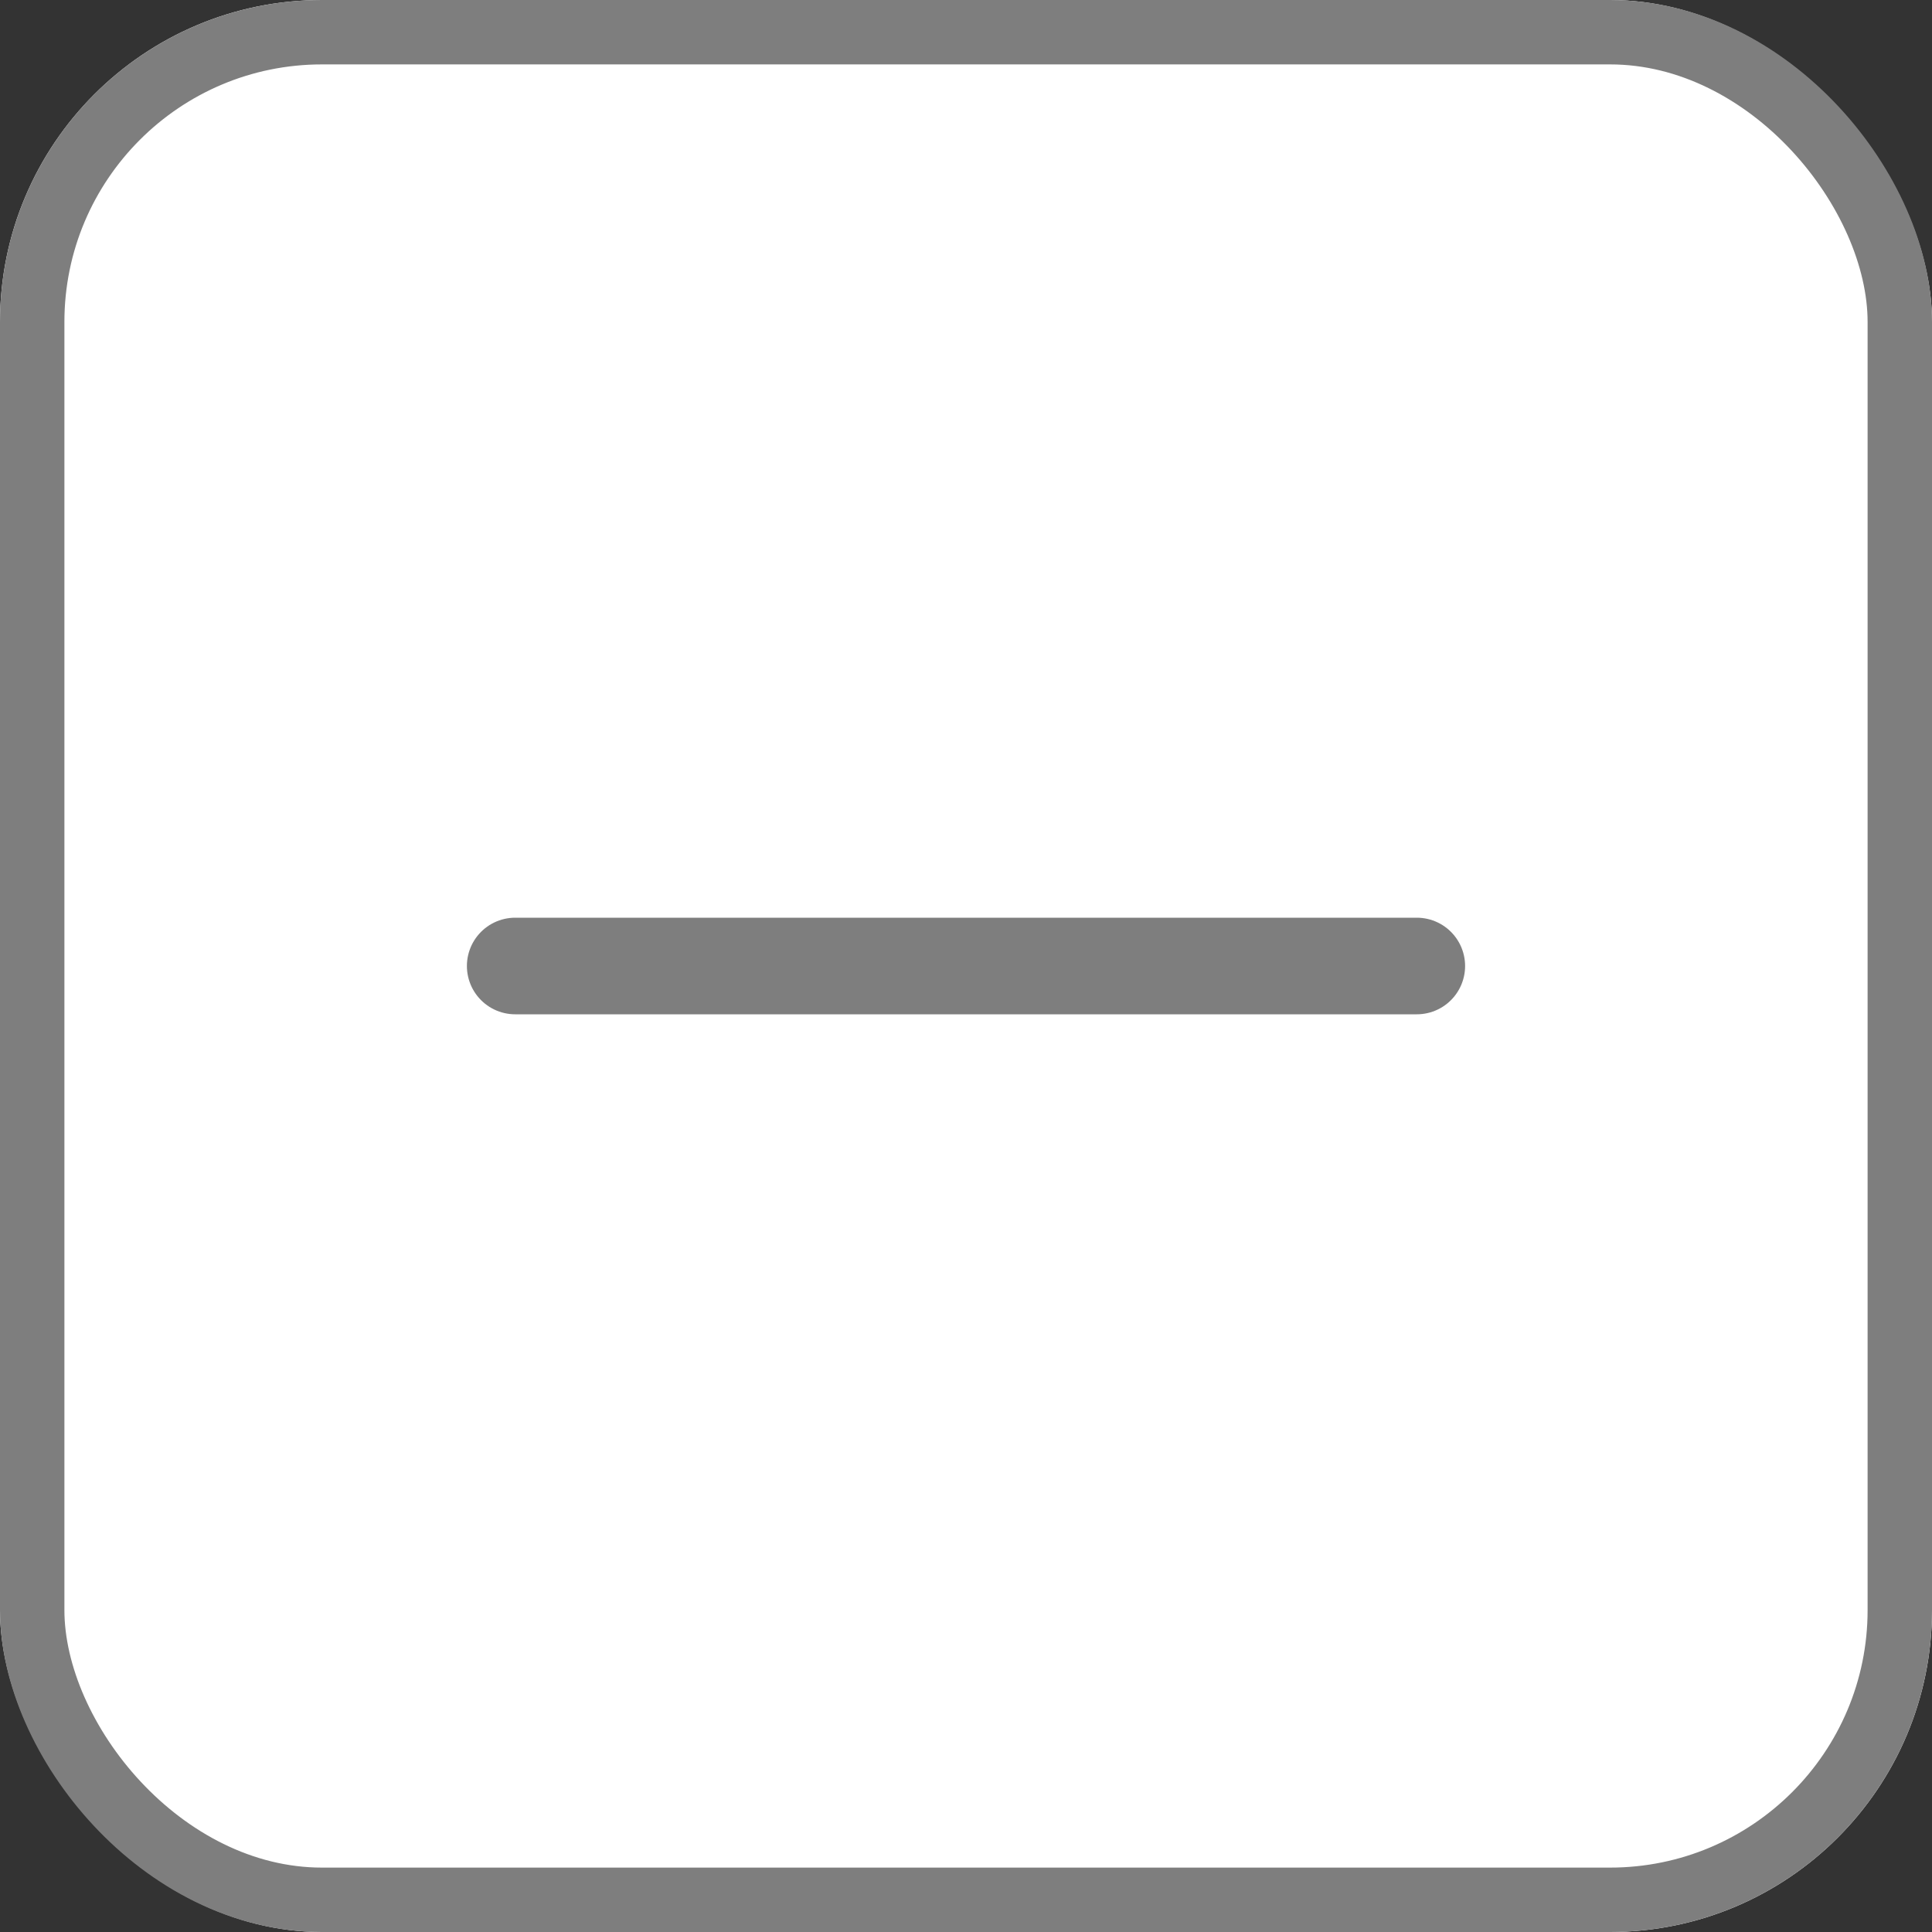 <svg id="Group_8739" data-name="Group 8739" xmlns="http://www.w3.org/2000/svg" width="30" height="30" viewBox="0 0 30 30">
  <rect x="0" y="0" width="30" height="30" fill="#333333" stroke="none"/>
  <g id="Group_8738" data-name="Group 8738">
    <g id="Rectangle_7458" data-name="Rectangle 7458" fill="#fff" stroke="#7e7e7e" stroke-width="1">
      <rect width="30" height="30" rx="5" stroke="none"/>
      <rect x="0.5" y="0.5" width="29" height="29" rx="4.5" fill="none"/>
    </g>
    <g id="Group_31189" data-name="Group 31189" transform="translate(8 8)">
      <line id="Line_24" data-name="Line 24" x2="14" transform="translate(0 7)" fill="none" stroke="#7e7e7e" stroke-linecap="round" stroke-linejoin="round" stroke-width="1.5"/>
    </g>
  </g>
</svg>
